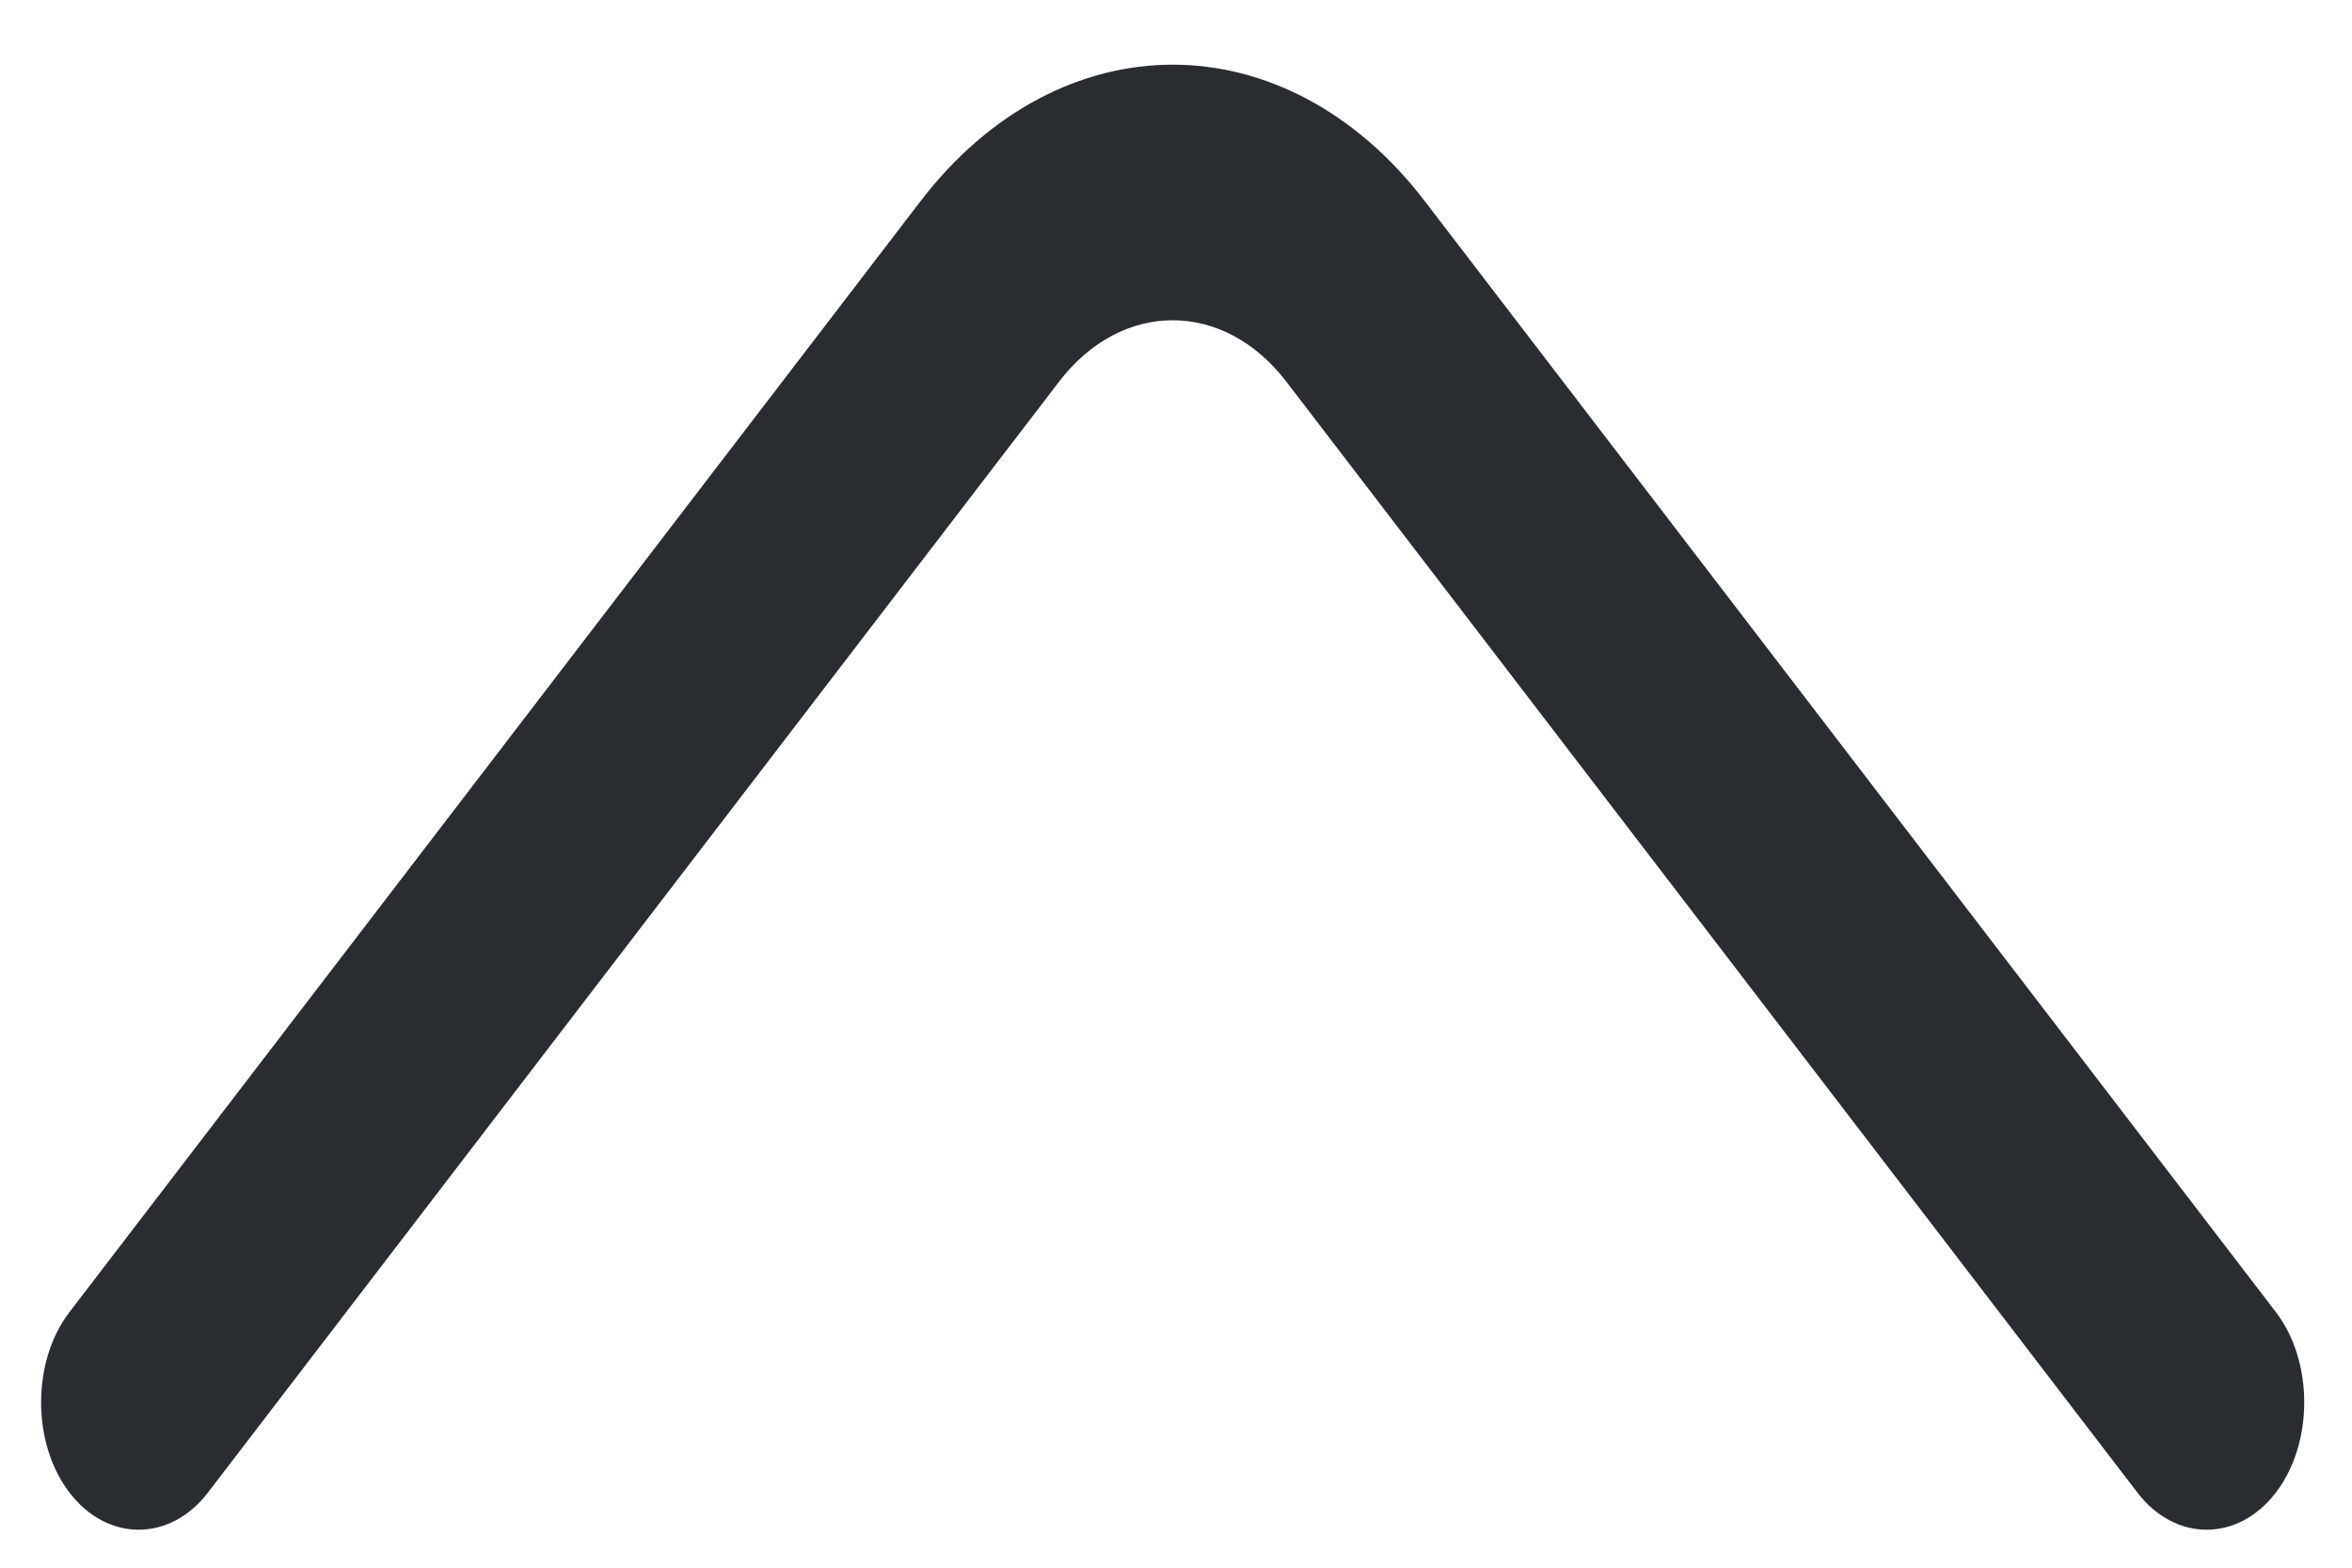 <svg width="36" height="24" viewBox="0 0 36 24" fill="none" xmlns="http://www.w3.org/2000/svg">
<path d="M17.949 0.99C19.348 0.99 20.747 1.694 21.806 3.077L34.834 20.086C35.414 20.842 35.414 22.095 34.834 22.851C34.255 23.608 33.296 23.608 32.716 22.851L19.688 5.842C18.728 4.59 17.17 4.59 16.211 5.842L3.182 22.851C2.602 23.608 1.643 23.608 1.064 22.851C0.484 22.095 0.484 20.842 1.064 20.086L14.092 3.077C15.152 1.694 16.55 0.99 17.949 0.99Z" fill="#292D32"/>
</svg>
